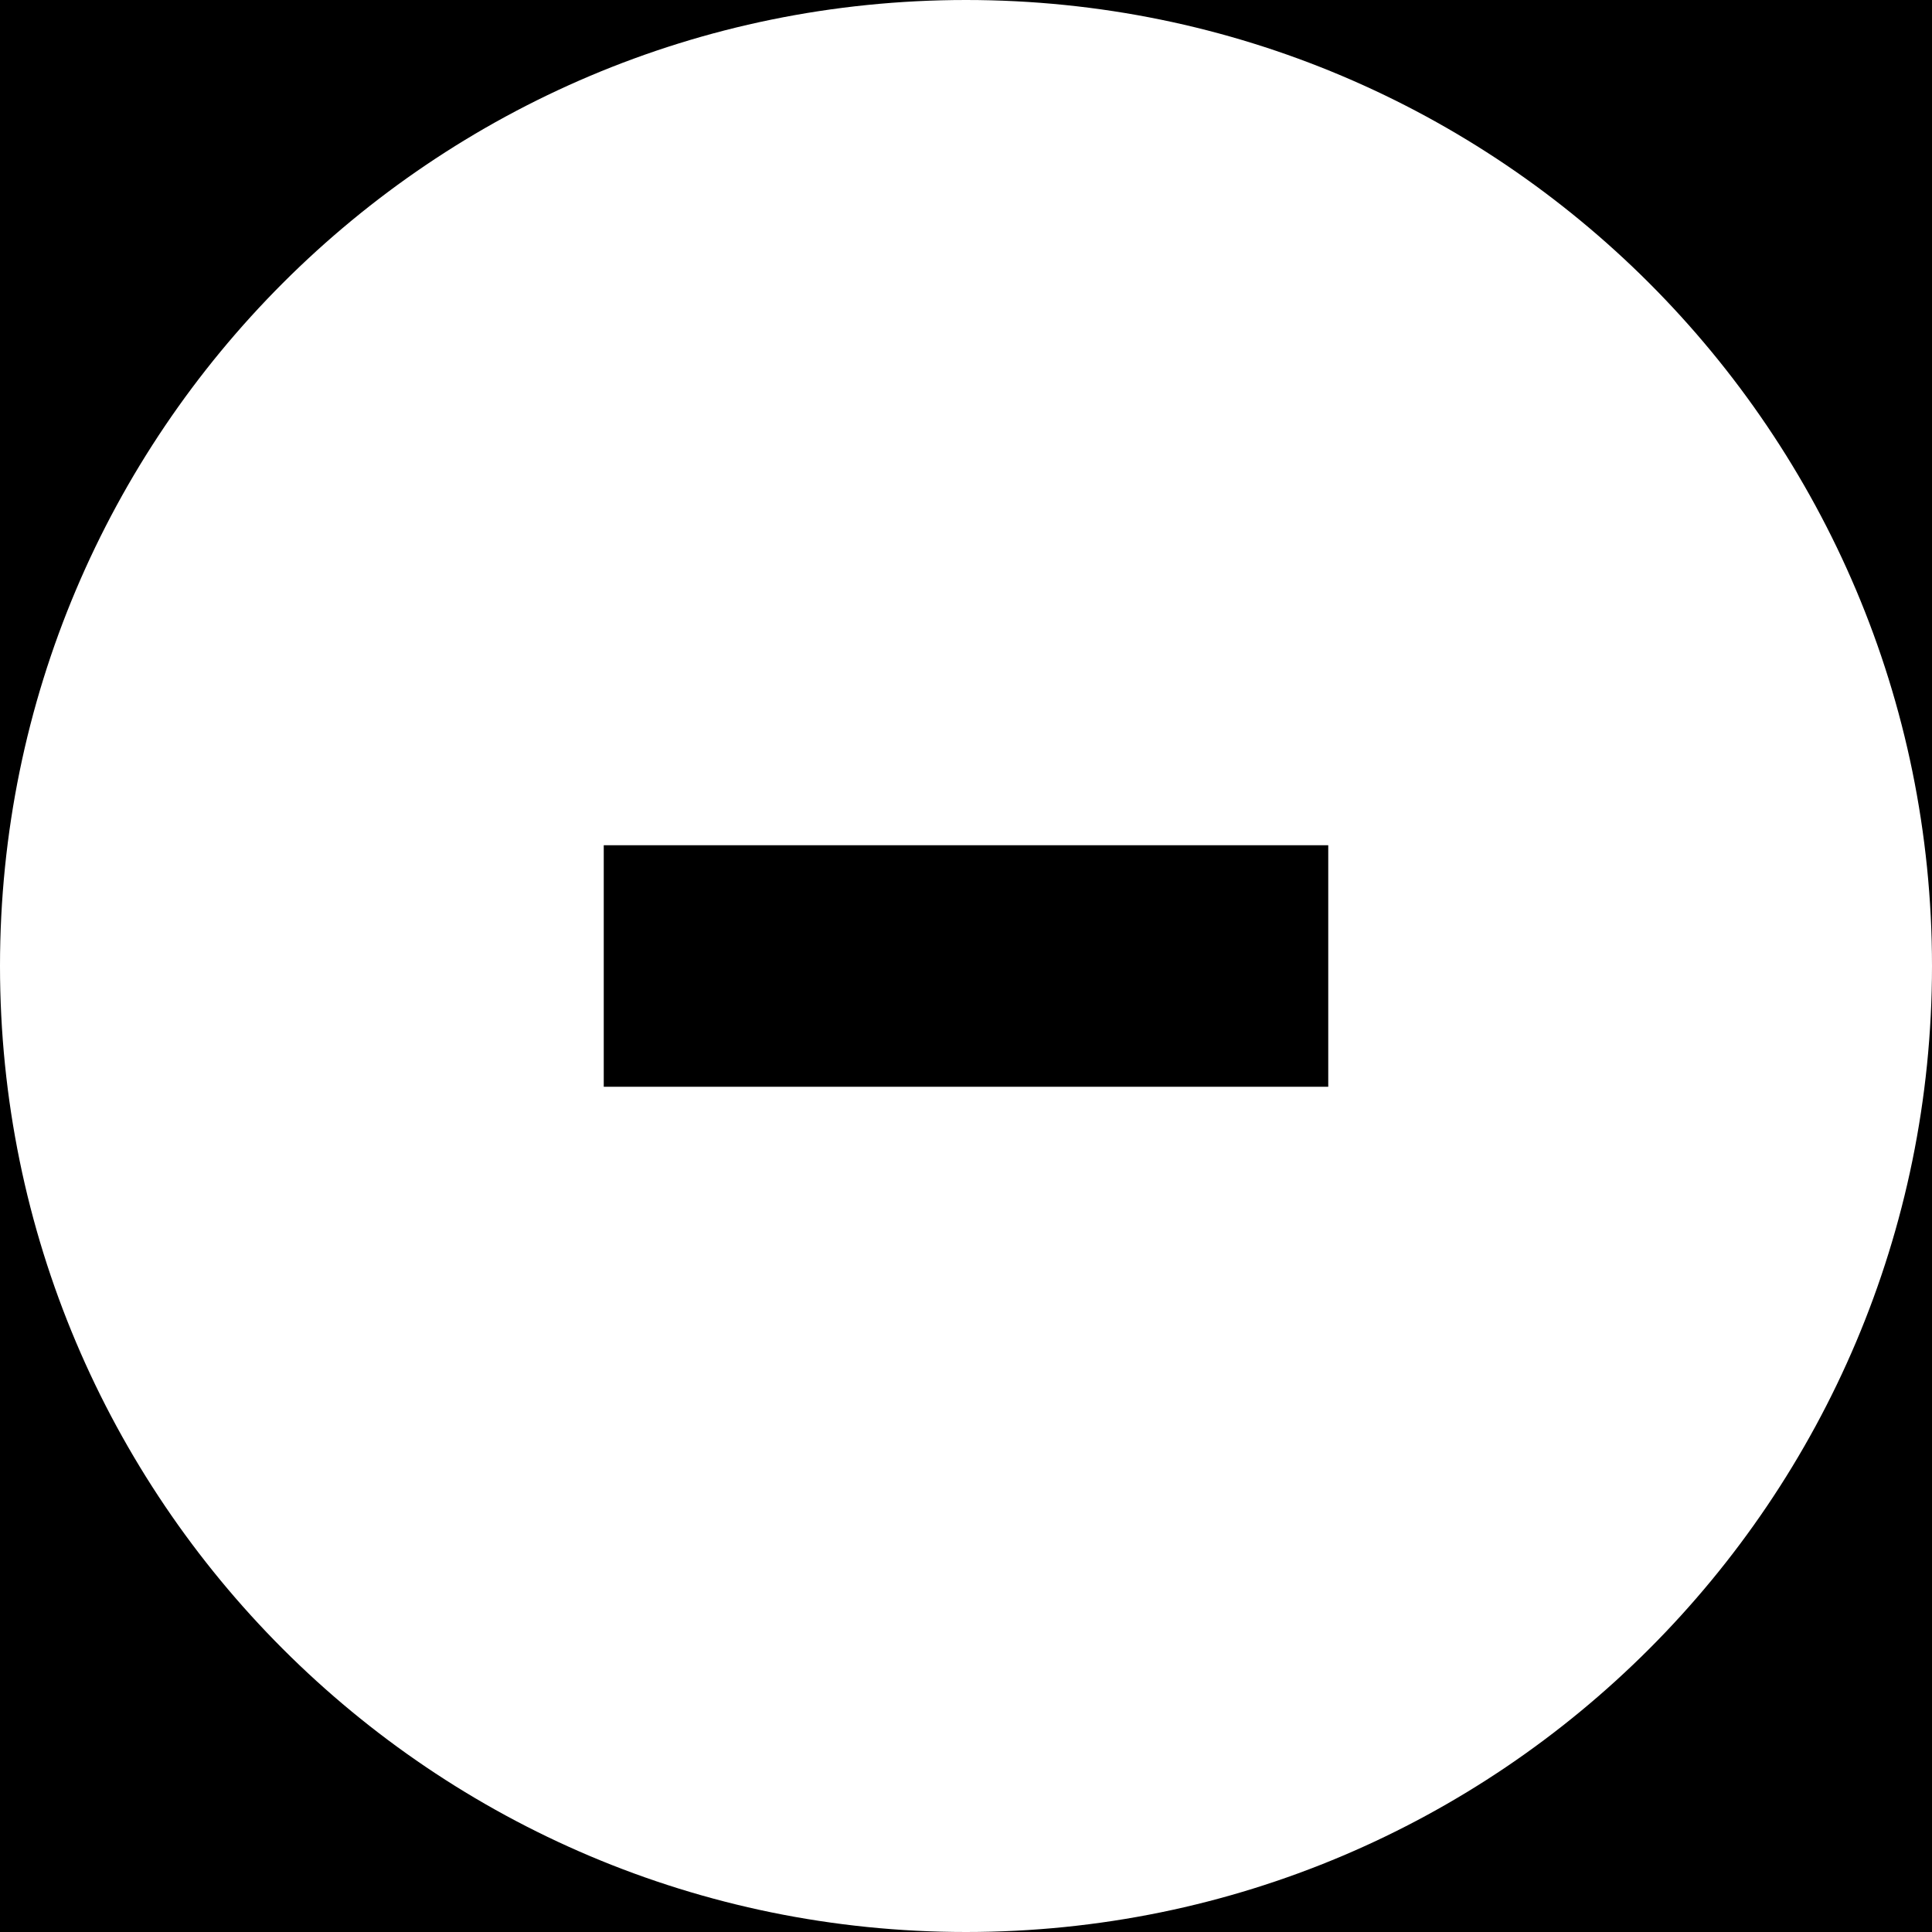 <?xml version="1.0" encoding="UTF-8" standalone="no"?>
<!-- Created with Inkscape (http://www.inkscape.org/) -->

<svg
   xmlns:osb="http://www.openswatchbook.org/uri/2009/osb"
   xmlns:dc="http://purl.org/dc/elements/1.1/"
   xmlns:cc="http://creativecommons.org/ns#"
   xmlns:rdf="http://www.w3.org/1999/02/22-rdf-syntax-ns#"
   xmlns:svg="http://www.w3.org/2000/svg"
   xmlns="http://www.w3.org/2000/svg"
   xmlns:xlink="http://www.w3.org/1999/xlink"
   xmlns:sodipodi="http://sodipodi.sourceforge.net/DTD/sodipodi-0.dtd"
   xmlns:inkscape="http://www.inkscape.org/namespaces/inkscape"
   width="16"
   height="16"
   id="svg2"
   version="1.1"
   inkscape:version="0.48.4 r9939"
   sodipodi:docname="iconify.svg"
   inkscape:export-filename="/home/xfce64/.themes/01-test new wave/xfwm4/maximize-active.png"
   inkscape:export-xdpi="74.339767"
   inkscape:export-ydpi="74.339767">
  <defs
     id="defs4">
    <linearGradient
       id="linearGradient4076"
       osb:paint="solid">
      <stop
         style="stop-color:#3c3b37;stop-opacity:1;"
         offset="0"
         id="stop4078" />
    </linearGradient>
    <linearGradient
       id="linearGradient4060">
      <stop
         style="stop-color:#66655e;stop-opacity:1;"
         offset="0"
         id="stop4062" />
      <stop
         id="stop3785"
         offset="0.65"
         style="stop-color:#807f76;stop-opacity:1;" />
      <stop
         style="stop-color:#a6a599;stop-opacity:1;"
         offset="1"
         id="stop4064" />
    </linearGradient>
    <radialGradient
       inkscape:collect="always"
       xlink:href="#linearGradient4060-1"
       id="radialGradient5712-9"
       gradientUnits="userSpaceOnUse"
       gradientTransform="matrix(1,0,0,0.998,0,0.018)"
       spreadMethod="pad"
       cx="9.519"
       cy="9.5"
       fx="9.519"
       fy="9.5"
       r="10.226" />
    <linearGradient
       id="linearGradient4060-1">
      <stop
         style="stop-color:#f07746;stop-opacity:1;"
         offset="0"
         id="stop4062-0" />
      <stop
         style="stop-color:#f07746;stop-opacity:0.118;"
         offset="1"
         id="stop4064-3" />
    </linearGradient>
    <linearGradient
       inkscape:collect="always"
       xlink:href="#linearGradient4060"
       id="linearGradient6043"
       gradientUnits="userSpaceOnUse"
       spreadMethod="repeat"
       x1="-0.697"
       y1="9.5"
       x2="19.734"
       y2="9.5" />
    <linearGradient
       inkscape:collect="always"
       xlink:href="#linearGradient4060"
       id="linearGradient3919"
       gradientUnits="userSpaceOnUse"
       spreadMethod="repeat"
       x1="-0.697"
       y1="9.5"
       x2="19.734"
       y2="9.5" />
    <linearGradient
       inkscape:collect="always"
       xlink:href="#linearGradient4060"
       id="linearGradient3923"
       gradientUnits="userSpaceOnUse"
       spreadMethod="repeat"
       x1="-0.697"
       y1="9.5"
       x2="19.734"
       y2="9.5" />
    <linearGradient
       inkscape:collect="always"
       xlink:href="#linearGradient4060"
       id="linearGradient3003"
       gradientUnits="userSpaceOnUse"
       spreadMethod="repeat"
       x1="-0.697"
       y1="9.5"
       x2="19.734"
       y2="9.5" />
    <linearGradient
       inkscape:collect="always"
       xlink:href="#linearGradient4060"
       id="linearGradient3769"
       gradientUnits="userSpaceOnUse"
       spreadMethod="repeat"
       x1="16.823"
       y1="17.459"
       x2="2.245"
       y2="2.882" />
  </defs>
  <sodipodi:namedview
     id="base"
     pagecolor="#ffffff"
     bordercolor="#666666"
     borderopacity="1.0"
     inkscape:pageopacity="0.0"
     inkscape:pageshadow="2"
     inkscape:zoom="31"
     inkscape:cx="8"
     inkscape:cy="8"
     inkscape:document-units="px"
     inkscape:current-layer="layer1"
     showgrid="false"
     showborder="false"
     inkscape:showpageshadow="false"
     fit-margin-top="0"
     fit-margin-left="0"
     fit-margin-right="0"
     fit-margin-bottom="0"
     inkscape:window-width="1024"
     inkscape:window-height="710"
     inkscape:window-x="0"
     inkscape:window-y="0"
     inkscape:window-maximized="1" />
  <g
     inkscape:label="Calque 1"
     inkscape:groupmode="layer"
     id="layer1"
     transform="translate(-798.683,-778.156)">
    <path
       style="fill:#000000;stroke:none"
       d="M 0 0 L 0 8 C 0 3.582 3.582 0 8 0 L 0 0 z M 8 0 C 12.418 0 16 3.582 16 8 L 16 0 L 8 0 z M 16 8 C 16 12.418 12.418 16 8 16 L 16 16 L 16 8 z M 8 16 C 3.582 16 0 12.418 0 8 L 0 16 L 8 16 z M 5 7 L 5 9 L 11 9 L 11 7 L 5 7 z "
       transform="translate(798.683,778.156)"
       id="rect2998" />
  </g>
</svg>
